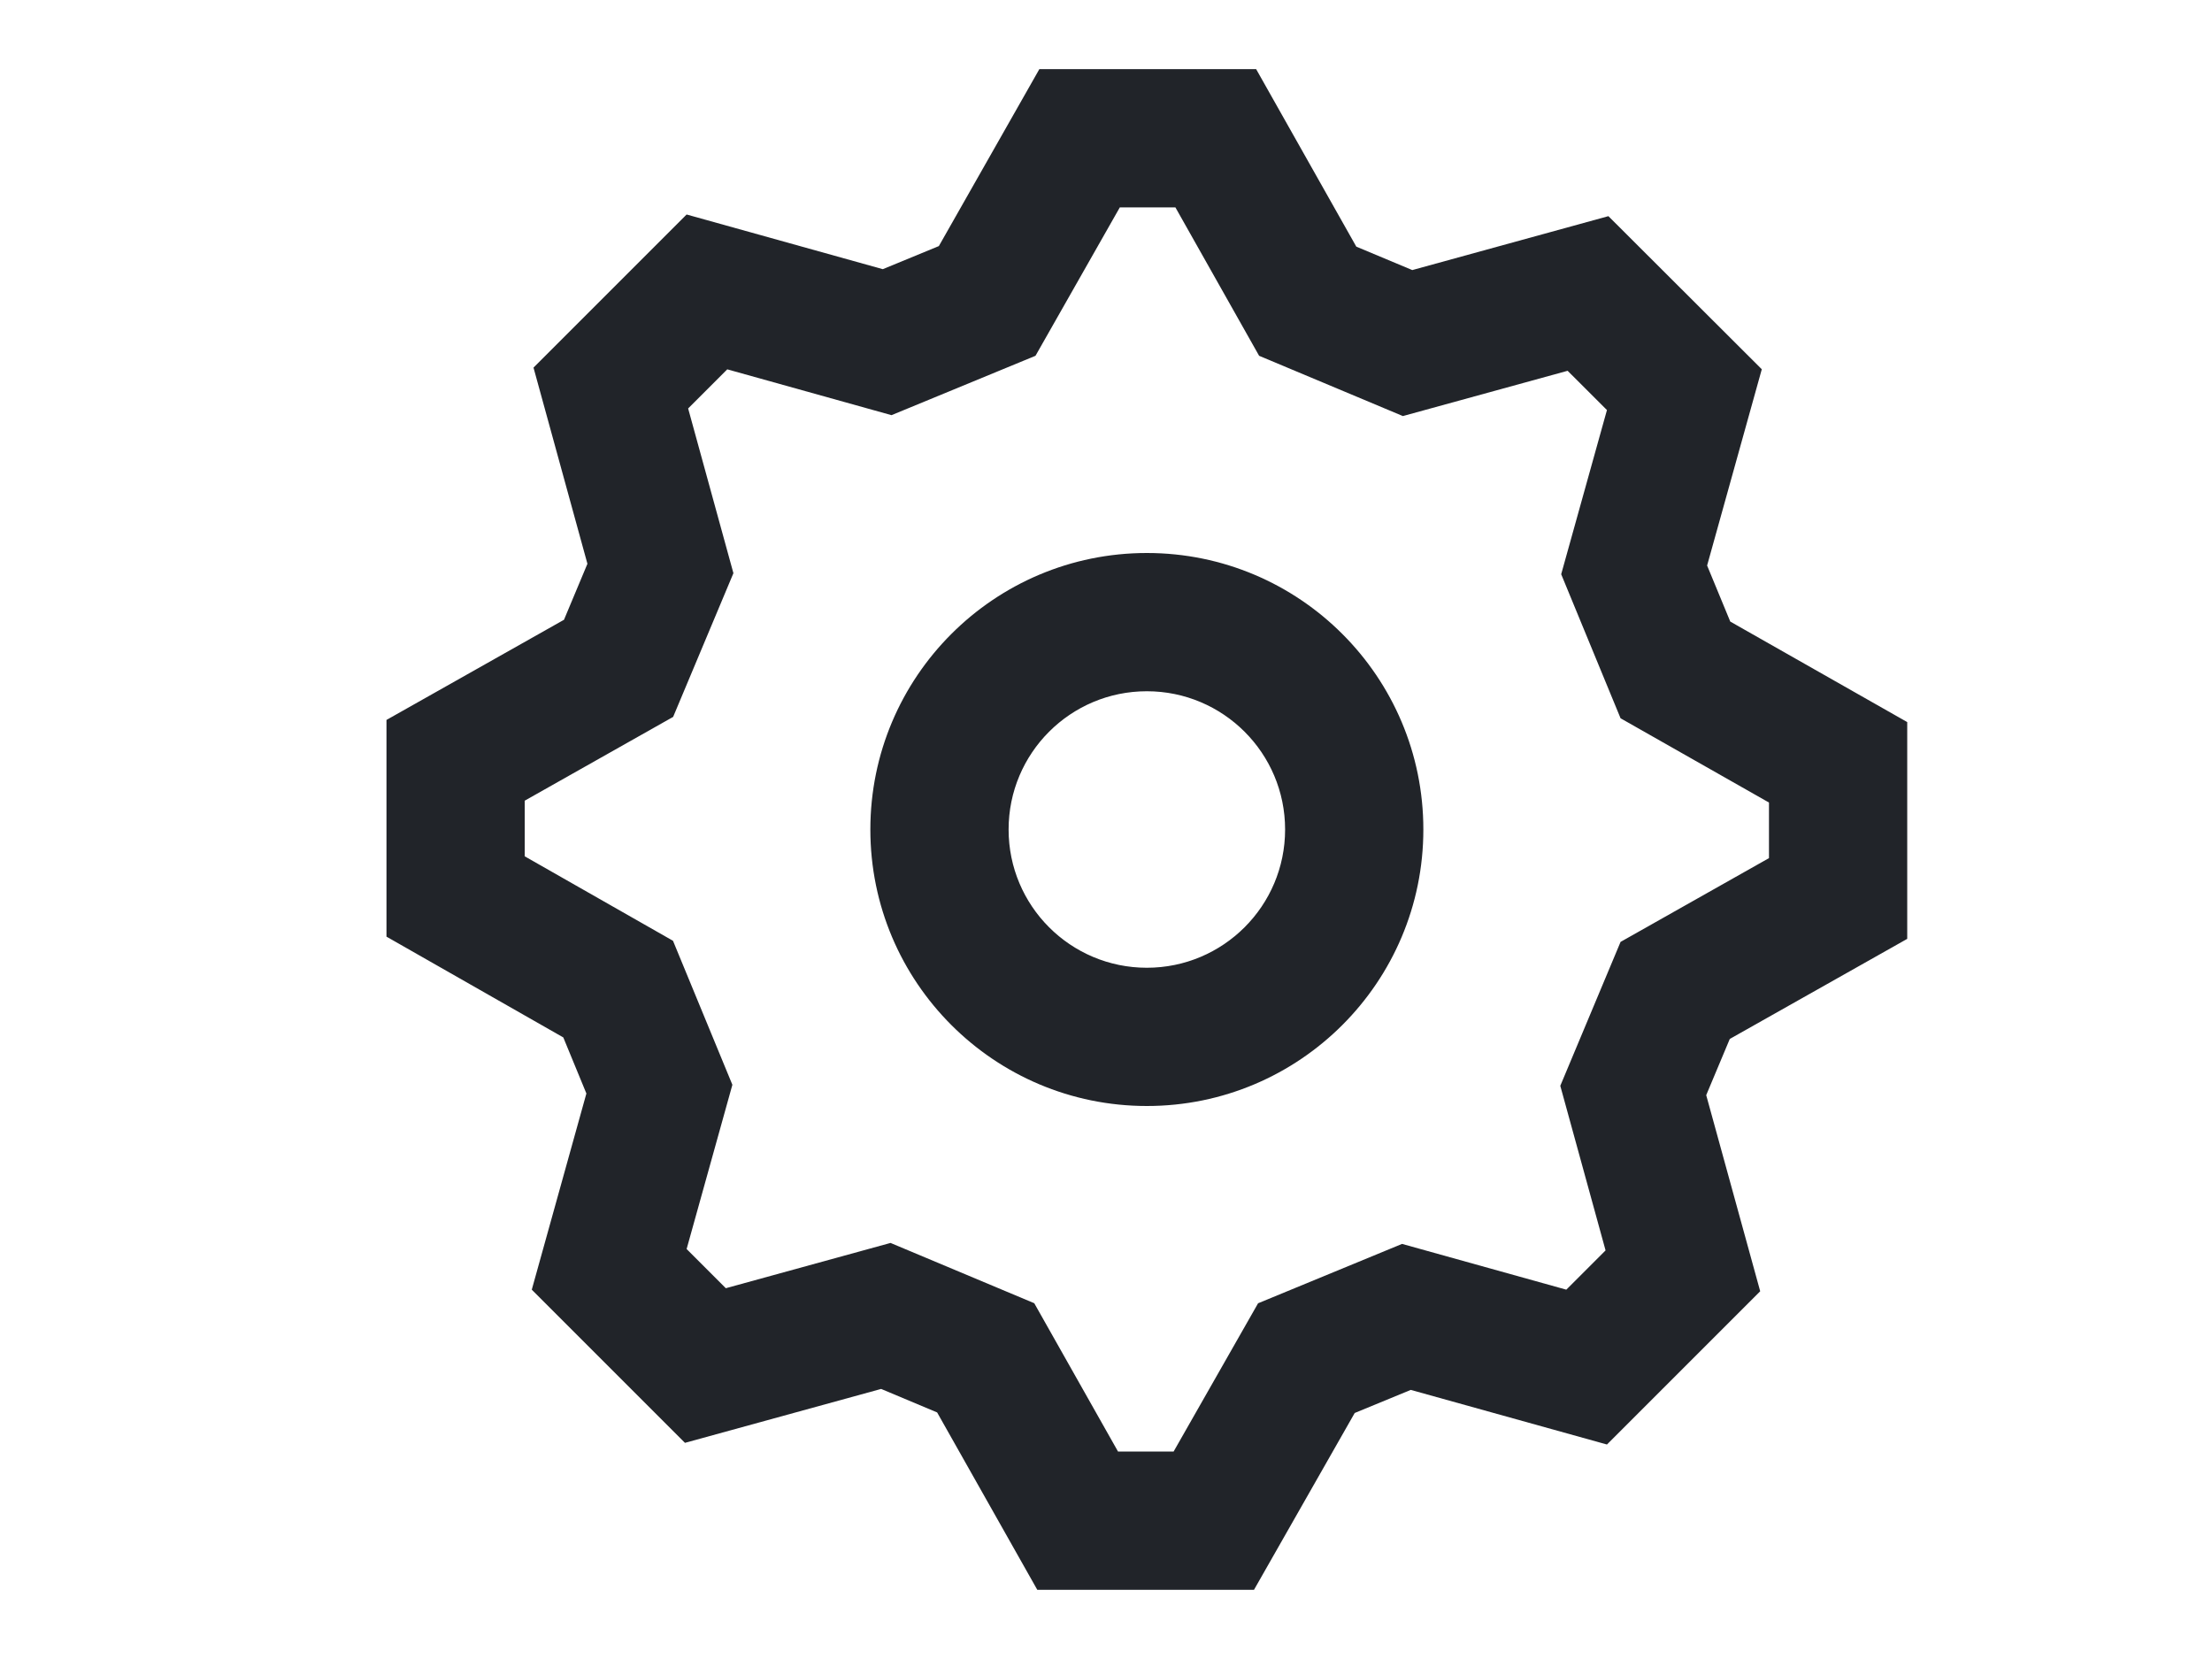 <svg width="32" height="24" viewBox="0 0 32 24" fill="none" xmlns="http://www.w3.org/2000/svg">
<path fill-rule="evenodd" clip-rule="evenodd" d="M23.247 20.897L25.464 18.68L24.683 15.843L25.024 15.03L27.591 13.582V10.446L25.031 8.992L24.696 8.181L25.487 5.342L23.268 3.127L20.431 3.907L19.621 3.568L18.172 1H15.036L13.582 3.56L12.771 3.894L9.933 3.103L7.718 5.318L8.498 8.156L8.159 8.966L5.591 10.415V13.55L8.149 15.008L8.483 15.819L7.693 18.657L9.909 20.873L12.747 20.093L13.557 20.433L15.006 22.999H18.141L19.598 20.441L20.409 20.107L23.247 20.897ZM23.444 13.626L22.572 15.708L23.227 18.089L22.659 18.657L20.283 17.995L18.2 18.854L16.978 20.999H16.174L14.962 18.853L12.883 17.981L10.5 18.636L9.933 18.069L10.595 15.693L9.736 13.61L7.591 12.388V11.583L9.738 10.371L10.61 8.292L9.955 5.909L10.521 5.343L12.897 6.006L14.98 5.147L16.2 3H17.004L18.215 5.147L20.295 6.019L22.678 5.364L23.247 5.932L22.585 8.307L23.444 10.391L25.591 11.61V12.414L23.444 13.626ZM16.591 16C14.382 16 12.591 14.209 12.591 12C12.591 9.791 14.382 8 16.591 8C18.8 8 20.591 9.791 20.591 12C20.591 14.209 18.8 16 16.591 16ZM18.591 12C18.591 13.105 17.695 14 16.591 14C15.486 14 14.591 13.105 14.591 12C14.591 10.895 15.486 10 16.591 10C17.695 10 18.591 10.895 18.591 12Z" fill="#212429"/>
</svg>
